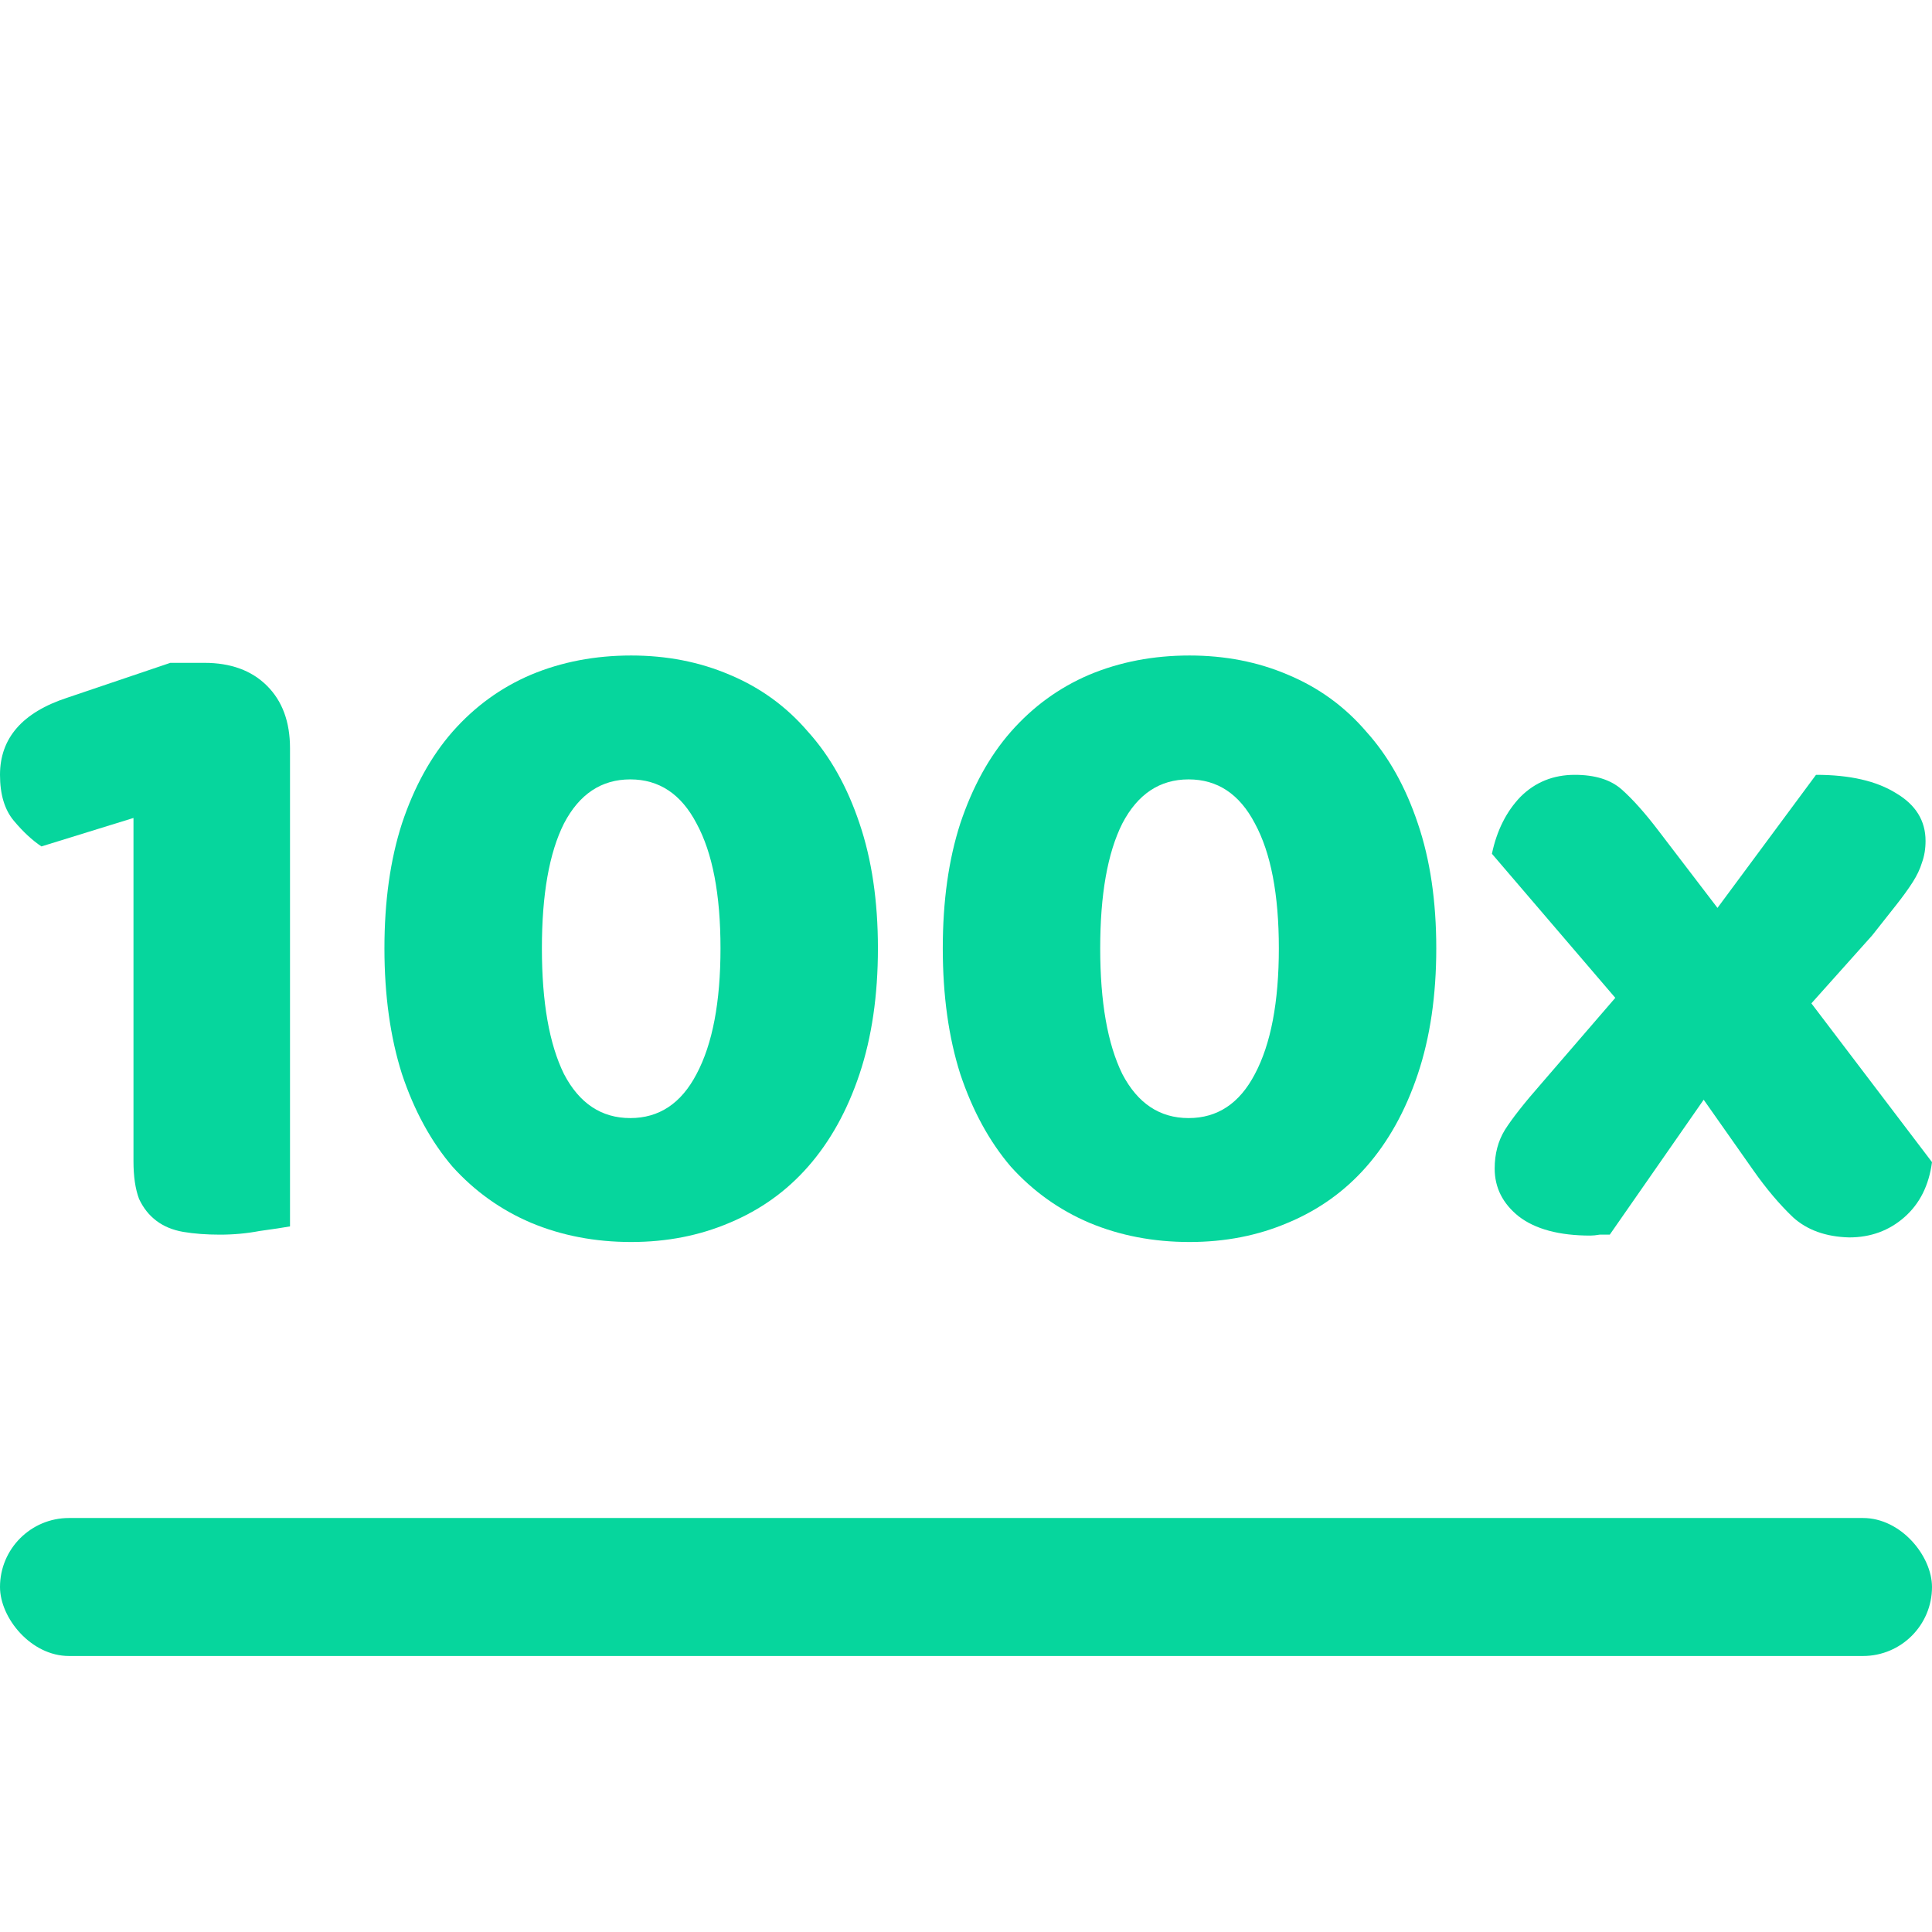 <svg width="56" height="56" viewBox="0 0 56 56" fill="none" xmlns="http://www.w3.org/2000/svg">
<path d="M3.869 23.709L1.201 24.534C0.934 24.356 0.667 24.108 0.4 23.789C0.133 23.47 0 23.026 0 22.459C0 21.394 0.649 20.649 1.948 20.224L4.937 19.213H5.924C6.689 19.213 7.294 19.434 7.739 19.878C8.184 20.321 8.406 20.924 8.406 21.687V35.548C8.21 35.583 7.917 35.627 7.525 35.681C7.152 35.752 6.769 35.787 6.378 35.787C5.987 35.787 5.631 35.761 5.311 35.707C5.008 35.654 4.75 35.548 4.537 35.388C4.323 35.228 4.154 35.016 4.03 34.75C3.923 34.466 3.869 34.102 3.869 33.659V23.709Z" fill="#06D69D"/>
<path d="M20.884 27.487C20.884 25.926 20.653 24.72 20.19 23.869C19.745 23.017 19.105 22.591 18.269 22.591C17.433 22.591 16.792 23.017 16.347 23.869C15.92 24.72 15.707 25.926 15.707 27.487C15.707 29.047 15.92 30.262 16.347 31.131C16.792 31.983 17.433 32.408 18.269 32.408C19.105 32.408 19.745 31.983 20.19 31.131C20.653 30.262 20.884 29.047 20.884 27.487ZM25.447 27.487C25.447 28.852 25.269 30.067 24.914 31.131C24.558 32.196 24.06 33.091 23.419 33.819C22.797 34.528 22.04 35.069 21.151 35.441C20.279 35.814 19.327 36 18.295 36C17.246 36 16.276 35.814 15.387 35.441C14.515 35.069 13.759 34.528 13.118 33.819C12.496 33.091 12.006 32.196 11.651 31.131C11.313 30.067 11.143 28.852 11.143 27.487C11.143 26.121 11.313 24.915 11.651 23.869C12.006 22.804 12.496 21.918 13.118 21.208C13.759 20.481 14.515 19.931 15.387 19.559C16.276 19.186 17.246 19 18.295 19C19.327 19 20.279 19.186 21.151 19.559C22.04 19.931 22.797 20.481 23.419 21.208C24.06 21.918 24.558 22.804 24.914 23.869C25.269 24.915 25.447 26.121 25.447 27.487Z" fill="#06D69D"/>
<path d="M37.068 27.487C37.068 25.926 36.836 24.72 36.374 23.869C35.929 23.017 35.289 22.591 34.452 22.591C33.616 22.591 32.976 23.017 32.531 23.869C32.104 24.72 31.89 25.926 31.89 27.487C31.89 29.047 32.104 30.262 32.531 31.131C32.976 31.983 33.616 32.408 34.452 32.408C35.289 32.408 35.929 31.983 36.374 31.131C36.836 30.262 37.068 29.047 37.068 27.487ZM41.631 27.487C41.631 28.852 41.453 30.067 41.097 31.131C40.741 32.196 40.243 33.091 39.603 33.819C38.98 34.528 38.224 35.069 37.334 35.441C36.463 35.814 35.511 36 34.479 36C33.429 36 32.46 35.814 31.57 35.441C30.699 35.069 29.942 34.528 29.302 33.819C28.679 33.091 28.19 32.196 27.834 31.131C27.496 30.067 27.327 28.852 27.327 27.487C27.327 26.121 27.496 24.915 27.834 23.869C28.19 22.804 28.679 21.918 29.302 21.208C29.942 20.481 30.699 19.931 31.57 19.559C32.46 19.186 33.429 19 34.479 19C35.511 19 36.463 19.186 37.334 19.559C38.224 19.931 38.98 20.481 39.603 21.208C40.243 21.918 40.741 22.804 41.097 23.869C41.453 24.915 41.631 26.121 41.631 27.487Z" fill="#06D69D"/>
<path d="M43.244 24.747C43.386 24.073 43.662 23.523 44.071 23.097C44.498 22.671 45.023 22.459 45.646 22.459C46.233 22.459 46.687 22.6 47.007 22.884C47.327 23.168 47.683 23.567 48.074 24.081L49.782 26.316L52.638 22.459C53.616 22.459 54.39 22.636 54.959 22.991C55.529 23.328 55.813 23.789 55.813 24.374C55.813 24.605 55.778 24.817 55.706 25.012C55.653 25.19 55.564 25.376 55.44 25.571C55.315 25.766 55.155 25.988 54.959 26.236C54.764 26.485 54.532 26.777 54.265 27.114L52.504 29.083L56 33.685C55.911 34.359 55.644 34.892 55.199 35.282C54.755 35.672 54.221 35.867 53.598 35.867C52.922 35.849 52.38 35.654 51.97 35.282C51.579 34.909 51.197 34.457 50.823 33.925L49.382 31.876L46.66 35.787C46.571 35.787 46.473 35.787 46.366 35.787C46.26 35.805 46.171 35.814 46.099 35.814C45.192 35.814 44.498 35.627 44.018 35.255C43.555 34.883 43.324 34.422 43.324 33.872C43.324 33.446 43.422 33.074 43.618 32.754C43.831 32.417 44.187 31.965 44.685 31.398L46.82 28.923L43.244 24.747Z" fill="#06D69D"/>
<rect y="44" width="56" height="4" rx="2" fill="#06D69D"/>
</svg>

